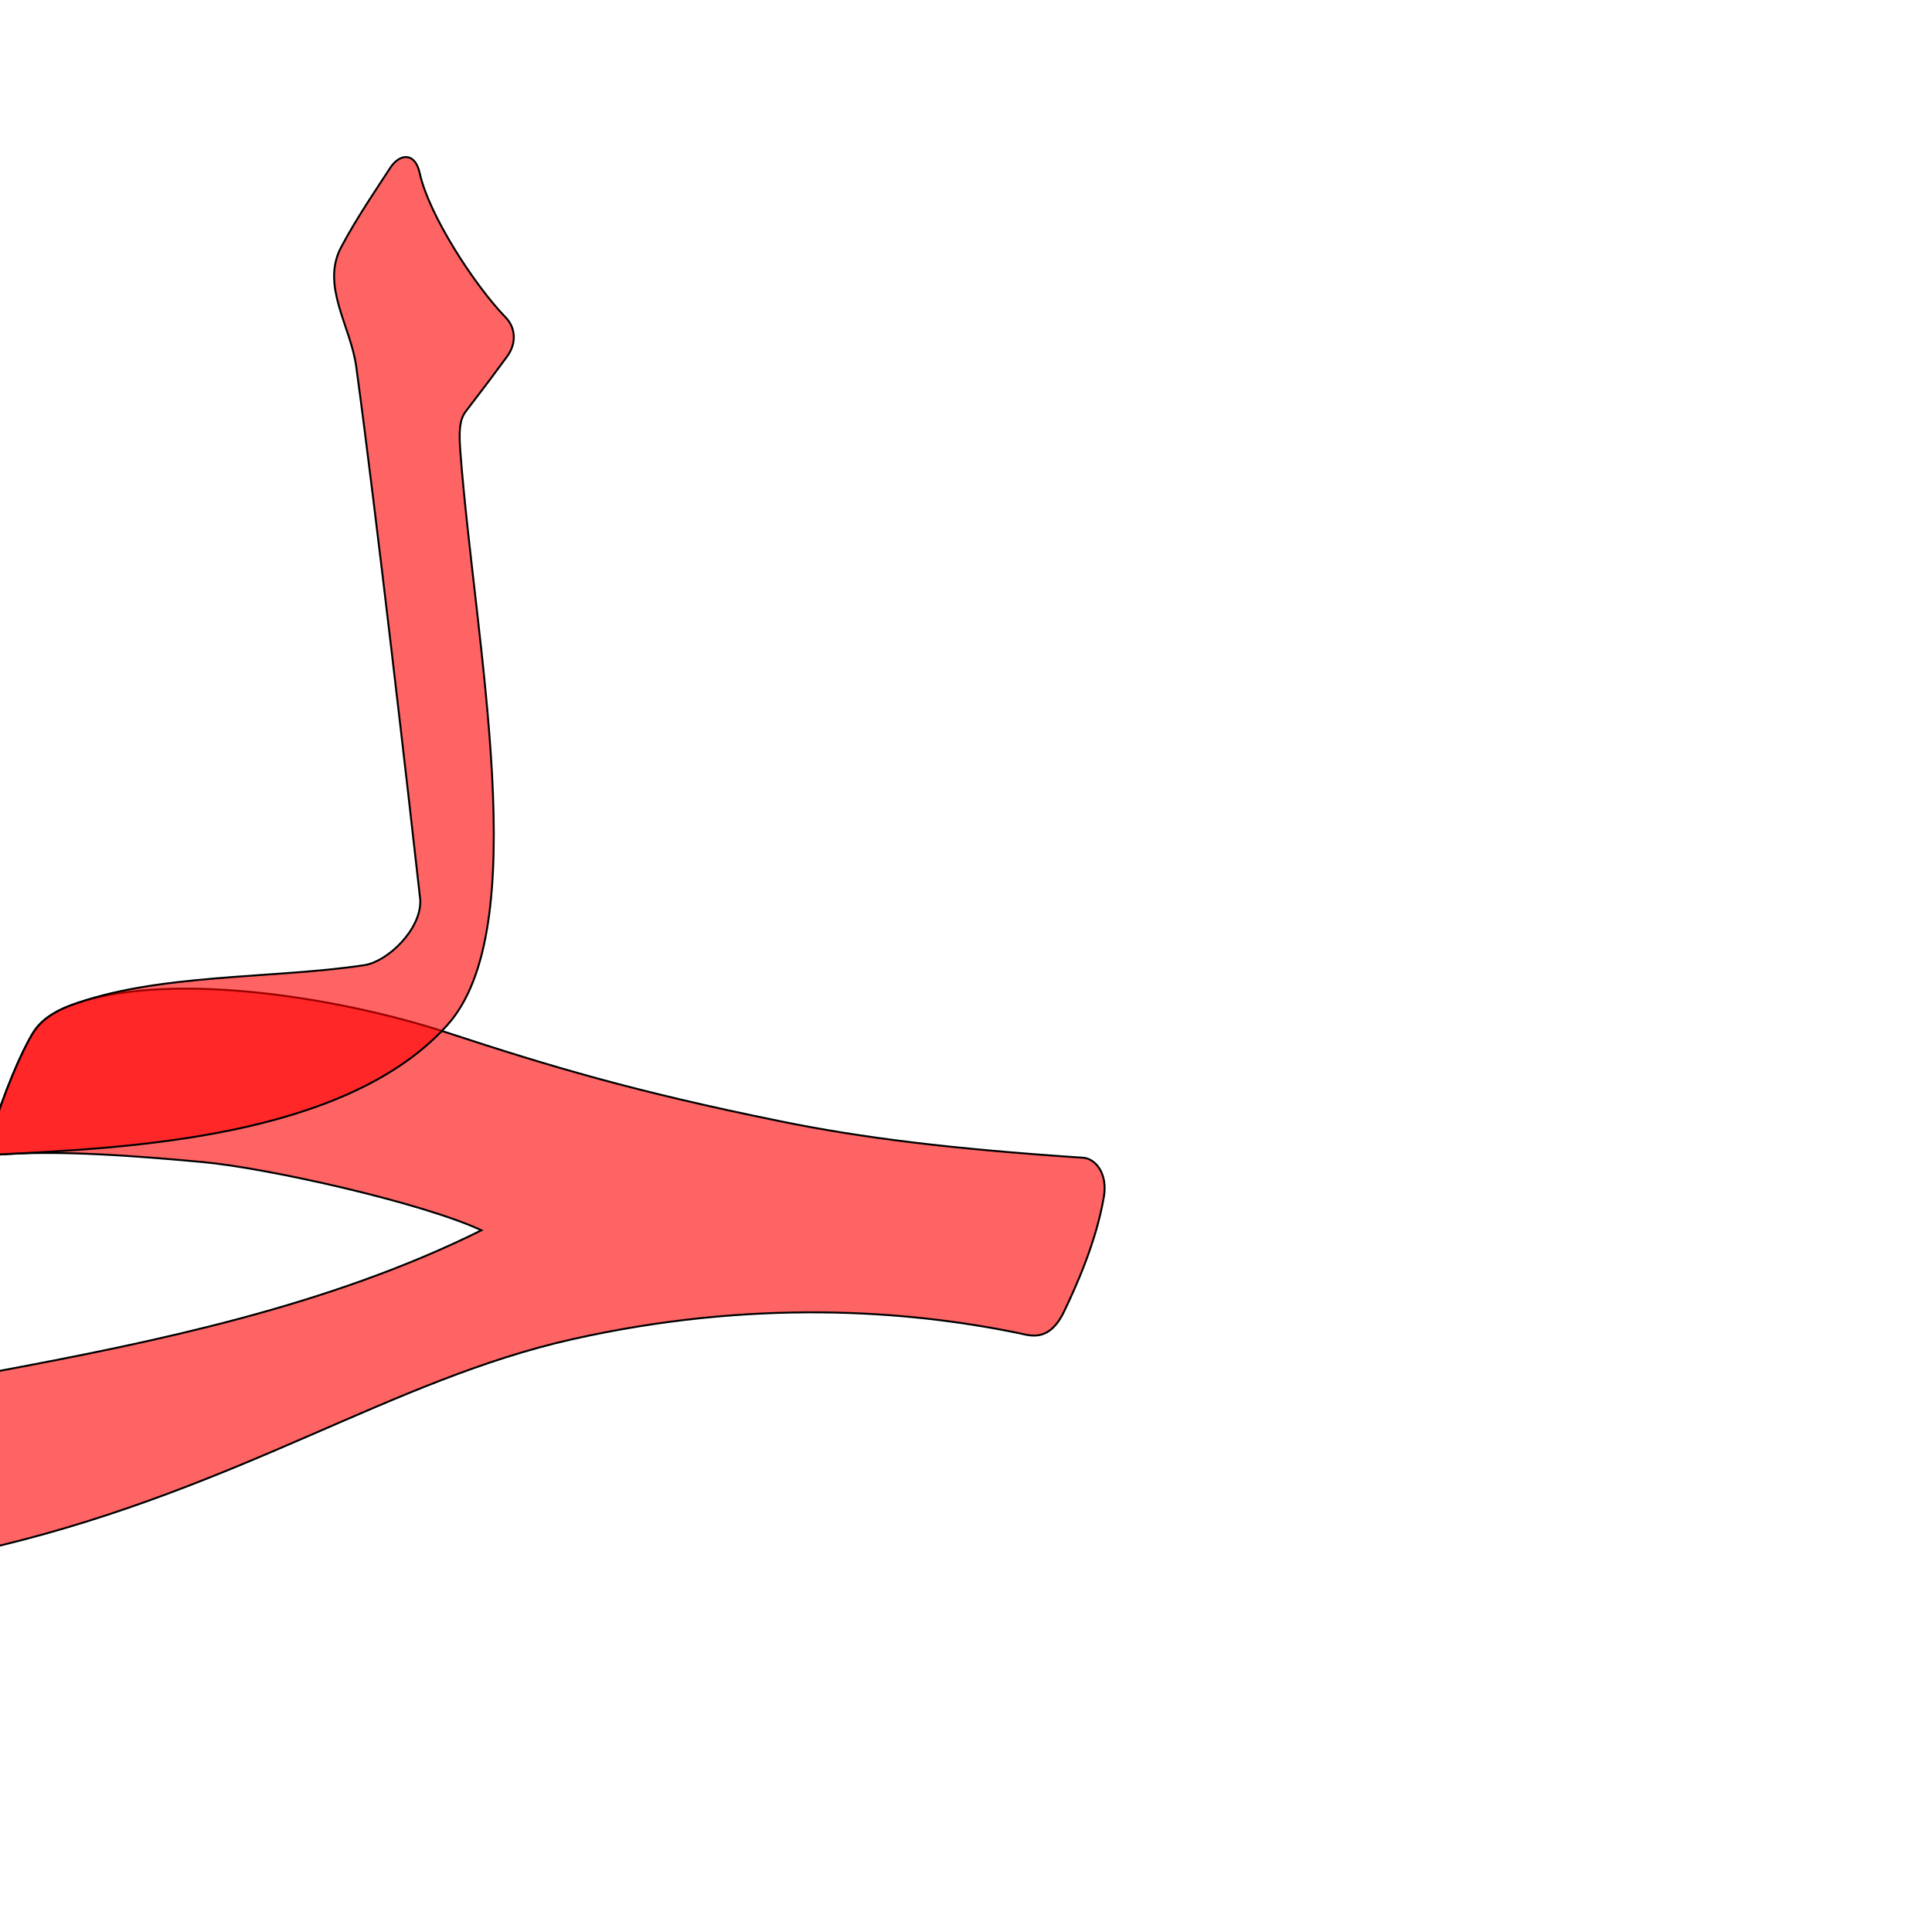 <?xml version="1.0" encoding="UTF-8" standalone="no"?>
<!-- Created with Inkscape (http://www.inkscape.org/) -->

<svg
   xmlns:dc="http://purl.org/dc/elements/1.1/"
   xmlns:cc="http://creativecommons.org/ns#"
   xmlns:rdf="http://www.w3.org/1999/02/22-rdf-syntax-ns#"
   xmlns:svg="http://www.w3.org/2000/svg"
   xmlns="http://www.w3.org/2000/svg"
   xmlns:sodipodi="http://sodipodi.sourceforge.net/DTD/sodipodi-0.dtd"
   xmlns:inkscape="http://www.inkscape.org/namespaces/inkscape"
   version="1.0"
   width="1000"
   height="1000"
   id="svg5496"
   sodipodi:version="0.32"
   inkscape:version="0.47pre4 r22446"
   sodipodi:docname="lam+haa.init.svg"
   inkscape:output_extension="org.inkscape.output.svg.inkscape">
  <sodipodi:namedview
     inkscape:pageshadow="2"
     inkscape:pageopacity="0.0"
     guidetolerance="10.0"
     gridtolerance="10.0"
     objecttolerance="10.0"
     borderopacity="1.0"
     bordercolor="#666666"
     pagecolor="#ffffff"
     id="base"
     showgrid="false"
     showguides="true"
     inkscape:guide-bbox="true"
     inkscape:zoom="0.23015611"
     inkscape:cx="211.80582"
     inkscape:cy="618.02432"
     inkscape:window-x="0"
     inkscape:window-y="0"
     inkscape:current-layer="svg5496"
     inkscape:window-width="1278"
     inkscape:window-height="767"
     inkscape:window-maximized="1">
    <sodipodi:guide
       orientation="horizontal"
       position="200"
       id="guide5596" />
  </sodipodi:namedview>
  <defs
     id="defs5498">
    <inkscape:perspective
       sodipodi:type="inkscape:persp3d"
       inkscape:vp_x="0 : 500 : 1"
       inkscape:vp_y="0 : 1000 : 0"
       inkscape:vp_z="1000 : 500 : 1"
       inkscape:persp3d-origin="500 : 333.33333 : 1"
       id="perspective8" />
    <inkscape:perspective
       id="perspective2388"
       inkscape:persp3d-origin="372.04724 : 350.78739 : 1"
       inkscape:vp_z="744.09448 : 526.18109 : 1"
       inkscape:vp_y="0 : 1000 : 0"
       inkscape:vp_x="0 : 526.18109 : 1"
       sodipodi:type="inkscape:persp3d" />
    <inkscape:perspective
       id="perspective2423"
       inkscape:persp3d-origin="372.04724 : 350.78739 : 1"
       inkscape:vp_z="744.09448 : 526.18109 : 1"
       inkscape:vp_y="0 : 1000 : 0"
       inkscape:vp_x="0 : 526.18109 : 1"
       sodipodi:type="inkscape:persp3d" />
    <inkscape:perspective
       id="perspective2436"
       inkscape:persp3d-origin="372.04724 : 350.78739 : 1"
       inkscape:vp_z="744.09448 : 526.18109 : 1"
       inkscape:vp_y="0 : 1000 : 0"
       inkscape:vp_x="0 : 526.18109 : 1"
       sodipodi:type="inkscape:persp3d" />
    <inkscape:perspective
       id="perspective3834"
       inkscape:persp3d-origin="0.5 : 0.33333333 : 1"
       inkscape:vp_z="1 : 0.5 : 1"
       inkscape:vp_y="0 : 1000 : 0"
       inkscape:vp_x="0 : 0.5 : 1"
       sodipodi:type="inkscape:persp3d" />
    <inkscape:perspective
       id="perspective2848"
       inkscape:persp3d-origin="0.5 : 0.33333333 : 1"
       inkscape:vp_z="1 : 0.5 : 1"
       inkscape:vp_y="0 : 1000 : 0"
       inkscape:vp_x="0 : 0.5 : 1"
       sodipodi:type="inkscape:persp3d" />
  </defs>
  <path
     sodipodi:nodetypes="cssssccczsssssss"
     id="path2818"
     d="m 36.067,520.569 c -8.023,3.081 -14.964,7.452 -19.083,14.235 -5.807,9.562 -14.866,30.273 -22.924,56.913 -0.502,1.66 1.751,6.155 4.591,5.937 C 31.084,595.163 71.153,598.394 104.729,601.454 138.336,604.517 218.426,622.463 249.2,636.792 169.613,676.325 79.055,694.673 0.491,709.435 -43.762,718.801 -16.951,801.74 0,800 125.344,769.553 203.289,714.082 296.044,693.223 388.8,672.364 469.04,677.923 527.876,690.148 c 5.368,1.115 15.188,4.732 22.874,-11.293 5.699,-11.882 16.599,-35.602 20.618,-59.458 2.082,-12.356 -4.65,-19.738 -10.69,-20.143 C 491.828,594.632 446.499,589.03 403.93,580.373 328.18,564.968 285.09,552.084 231.559,534.537 172.787,515.272 84.068,502.138 36.067,520.569 z"
     style="fill:#ff0000;fill-opacity:0.608;fill-rule:evenodd;stroke:#000000;stroke-width:1;stroke-linecap:butt;stroke-linejoin:miter;stroke-miterlimit:4;stroke-opacity:1;stroke-dasharray:none" />
  <g
     id="layer1"
     transform="translate(-244.493,258.3)" />
  <path
     sodipodi:nodetypes="ccssssssssssssss"
     id="path2842"
     d="m 184.357,189.581 c 10.094,73.623 27.737,227.403 33.191,276.346 0.507,15.355 -17.093,31.832 -28.879,33.625 -47.055,7.162 -108.253,4.182 -152.602,21.017 -8.035,3.05 -14.964,7.452 -19.083,14.235 -5.716,9.411 -14.988,30.24 -22.547,55.657 -1.285,4.322 1.62,7.297 5.566,7.087 C 64.204,594.135 178.62,589.544 231.559,530.537 c 45.018,-50.179 14.388,-196.836 6.772,-296.052 -0.791,-10.323 -0.761,-16.973 2.791,-21.594 10.254,-13.339 14.362,-18.858 21.274,-28.267 5.368,-7.308 4.233,-15.263 -0.611,-20.257 -16.131,-16.629 -39.753,-52.992 -44.526,-74.711 -2.484,-11.305 -10.576,-10.108 -15.362,-2.63 -4.941,7.719 -17.091,25.298 -25.374,41.033 -10.446,19.844 4.966,40.706 7.834,61.522 z"
     style="fill:#ff0000;fill-opacity:0.608;fill-rule:evenodd;stroke:#000000;stroke-width:1;stroke-linecap:butt;stroke-linejoin:miter;stroke-miterlimit:4;stroke-opacity:1;stroke-dasharray:none" />
</svg>
